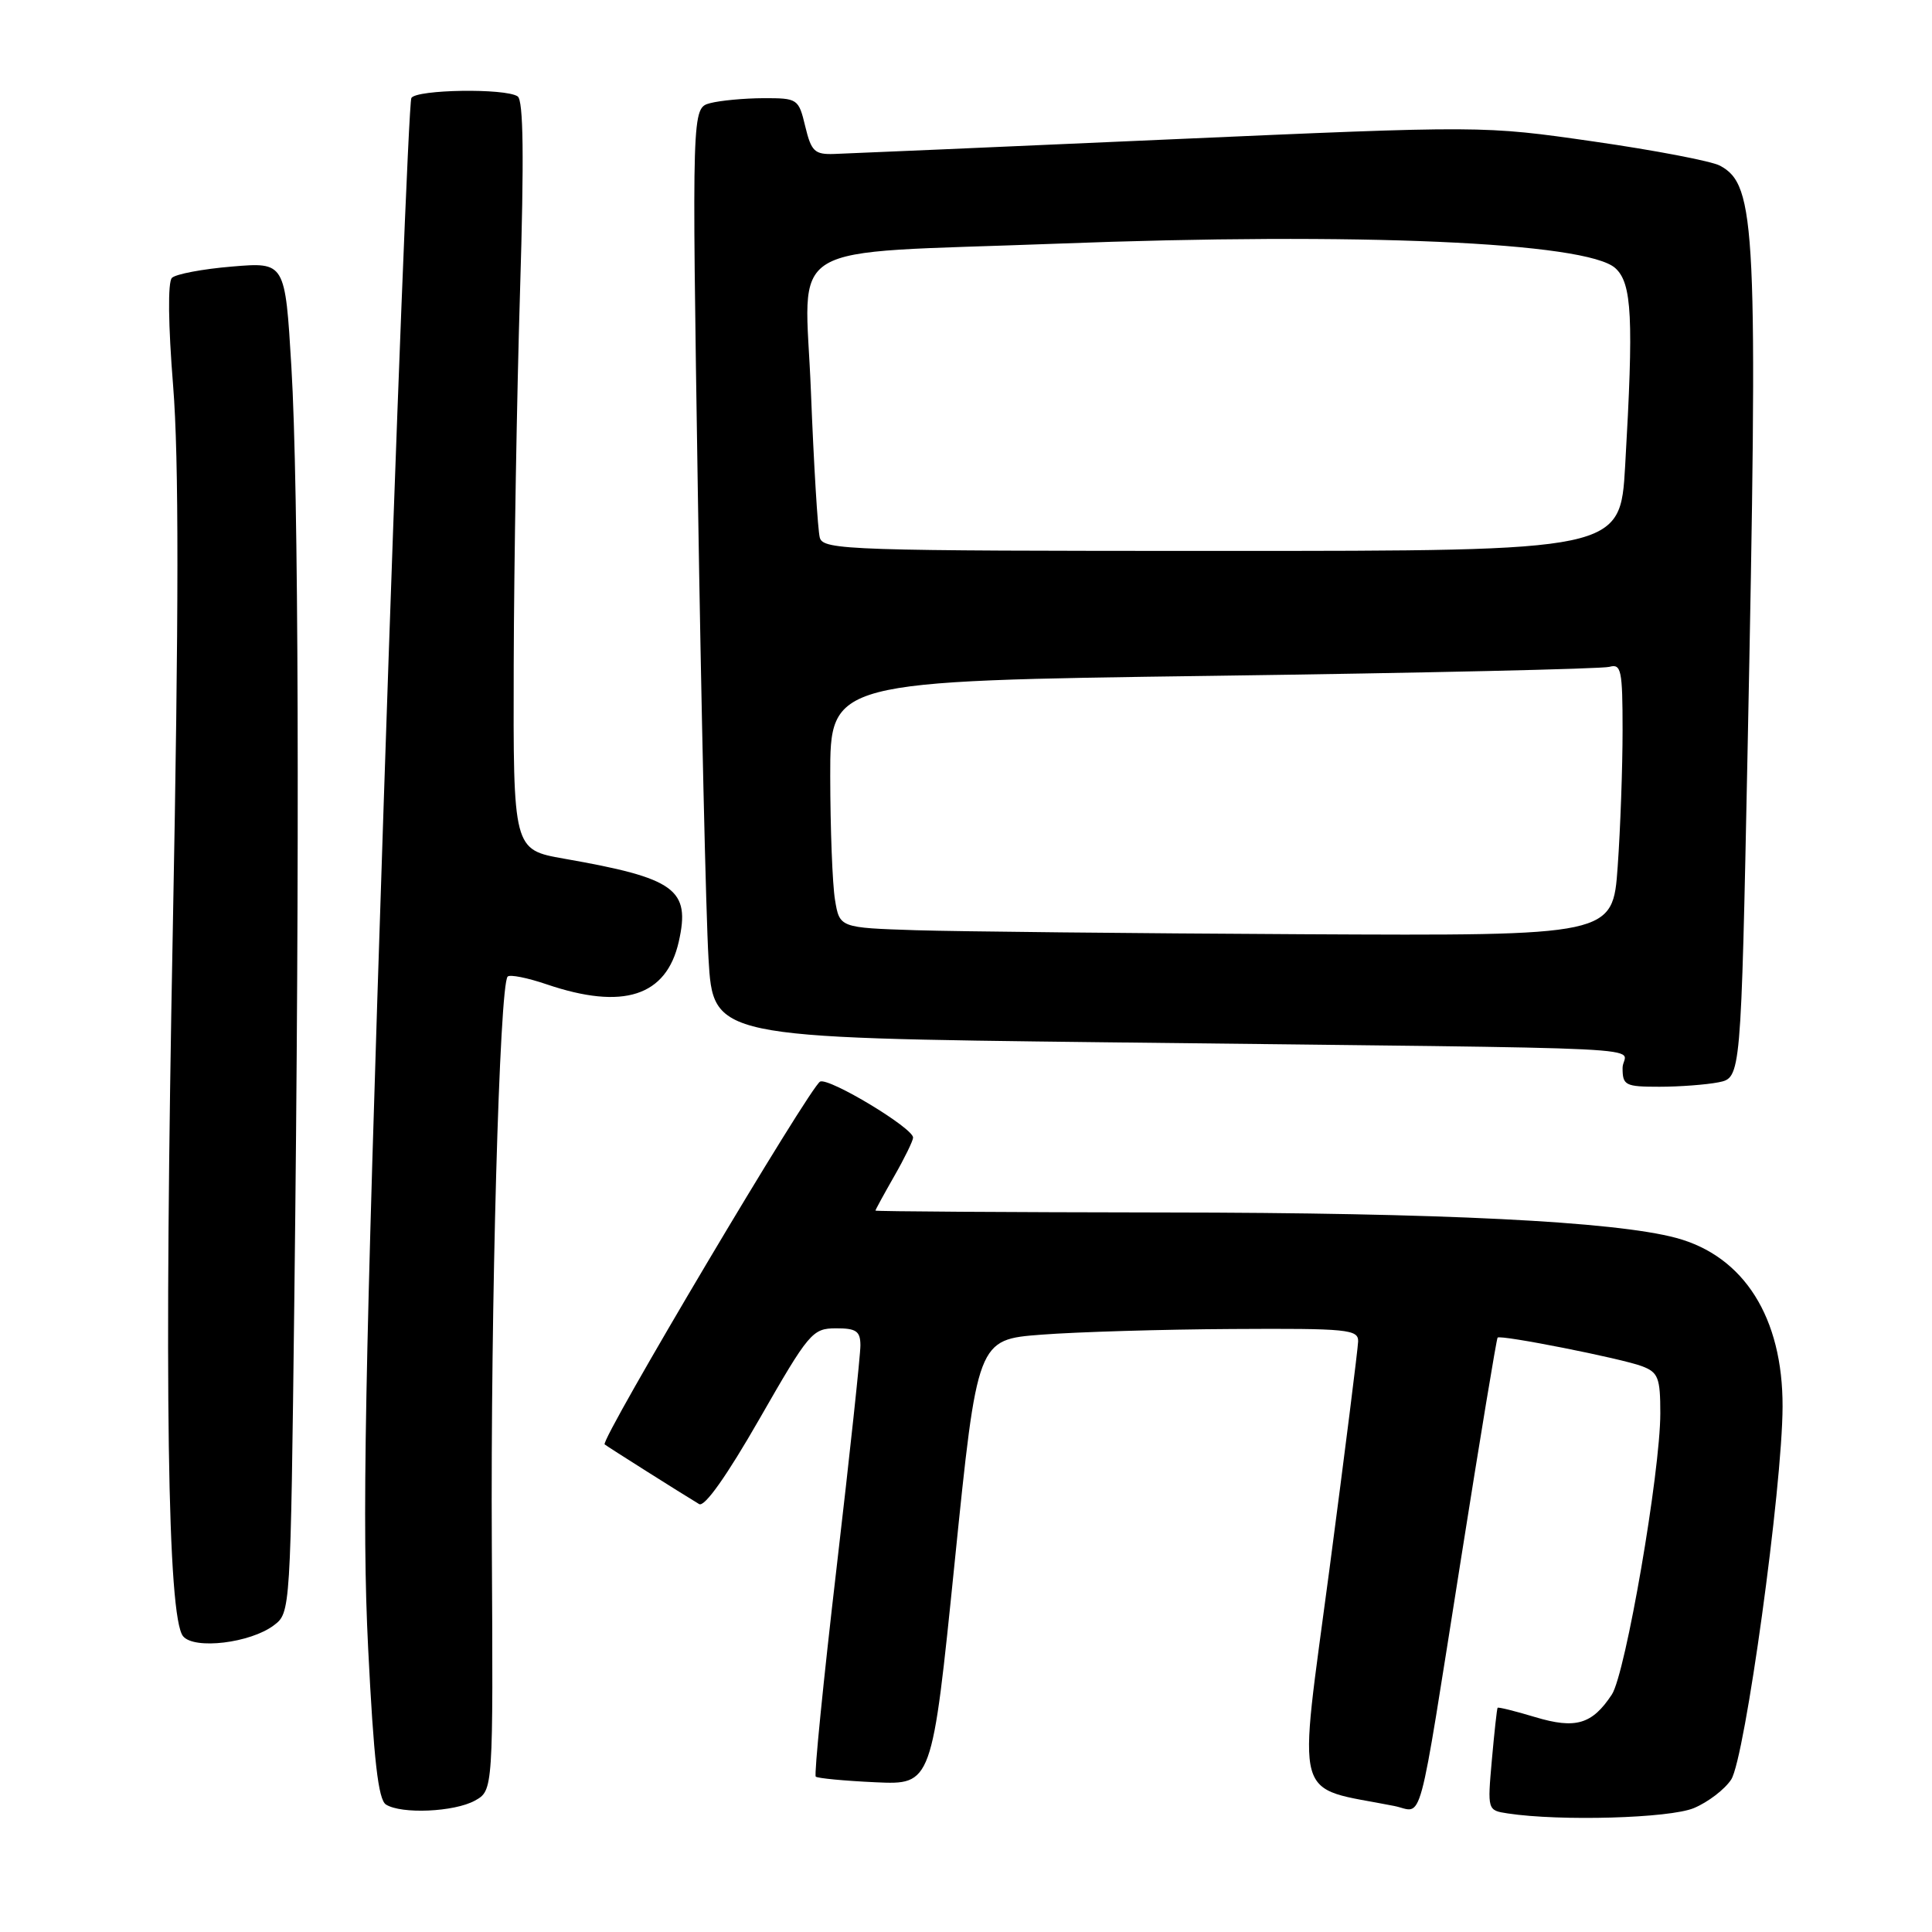 <?xml version="1.0" encoding="UTF-8" standalone="no"?>
<!DOCTYPE svg PUBLIC "-//W3C//DTD SVG 1.1//EN" "http://www.w3.org/Graphics/SVG/1.1/DTD/svg11.dtd" >
<svg xmlns="http://www.w3.org/2000/svg" xmlns:xlink="http://www.w3.org/1999/xlink" version="1.1" viewBox="0 0 256 256">
 <g >
 <path fill="currentColor"
d=" M 224.45 239.58 C 226.32 238.80 228.54 237.10 229.39 235.80 C 231.22 233.01 236.17 197.09 236.20 186.40 C 236.24 174.60 231.10 166.45 222.10 164.03 C 213.96 161.84 190.95 160.69 154.25 160.66 C 133.21 160.63 116.00 160.52 116.00 160.41 C 116.00 160.30 117.12 158.25 118.49 155.85 C 119.86 153.46 120.98 151.16 120.99 150.74 C 121.01 149.48 109.94 142.81 108.68 143.31 C 107.42 143.82 79.48 190.85 80.12 191.39 C 80.48 191.69 90.28 197.88 92.64 199.30 C 93.36 199.73 96.30 195.57 100.64 188.00 C 107.19 176.57 107.65 176.02 110.75 176.01 C 113.45 176.00 114.00 176.38 114.01 178.25 C 114.02 179.49 112.60 192.76 110.85 207.75 C 109.10 222.74 107.86 235.19 108.09 235.41 C 108.31 235.63 111.88 235.97 116.00 236.16 C 123.50 236.50 123.50 236.50 126.50 207.00 C 129.50 177.50 129.50 177.50 138.00 176.85 C 142.68 176.49 154.04 176.15 163.25 176.10 C 178.59 176.01 180.00 176.15 179.96 177.75 C 179.93 178.71 178.22 192.32 176.15 208.00 C 171.98 239.57 171.16 236.61 184.74 239.30 C 188.66 240.08 187.72 243.56 193.60 206.50 C 196.12 190.55 198.30 177.38 198.44 177.24 C 198.83 176.83 214.89 180.01 217.57 181.03 C 219.72 181.84 220.00 182.56 220.00 187.26 C 220.00 195.07 215.40 221.74 213.58 224.53 C 210.97 228.49 208.78 229.14 203.40 227.52 C 200.75 226.72 198.52 226.17 198.44 226.29 C 198.35 226.40 198.01 229.51 197.68 233.19 C 197.09 239.87 197.09 239.88 199.79 240.29 C 206.71 241.34 221.24 240.93 224.45 239.58 Z  M 62.93 238.59 C 65.35 237.24 65.35 237.24 65.17 204.87 C 64.99 173.26 66.18 130.49 67.27 129.40 C 67.57 129.10 69.89 129.56 72.44 130.43 C 82.58 133.87 88.30 132.02 89.94 124.78 C 91.51 117.82 89.51 116.37 74.75 113.78 C 68.00 112.59 68.00 112.59 68.07 88.05 C 68.11 74.55 68.49 52.25 68.91 38.50 C 69.45 20.82 69.36 13.28 68.59 12.77 C 66.96 11.67 55.21 11.85 54.51 12.98 C 54.18 13.52 52.53 55.48 50.85 106.23 C 48.30 183.14 47.96 201.81 48.78 218.37 C 49.52 233.20 50.12 238.46 51.14 239.11 C 53.20 240.41 60.19 240.10 62.93 238.59 Z  M 36.29 215.36 C 38.49 213.70 38.50 213.54 39.00 172.10 C 39.72 112.33 39.57 64.62 38.61 48.61 C 37.78 34.73 37.78 34.73 30.74 35.32 C 26.86 35.64 23.28 36.32 22.78 36.82 C 22.22 37.38 22.29 43.04 22.94 51.12 C 23.71 60.74 23.70 80.94 22.90 123.00 C 21.74 183.45 22.19 214.31 24.26 216.81 C 25.75 218.61 33.18 217.71 36.29 215.36 Z  M 227.72 143.41 C 230.69 142.81 230.69 142.81 231.56 99.66 C 232.96 29.97 232.70 24.52 227.90 21.95 C 226.78 21.35 219.26 19.91 211.18 18.75 C 196.50 16.64 196.50 16.64 155.00 18.47 C 132.18 19.48 112.17 20.35 110.55 20.40 C 107.94 20.49 107.50 20.07 106.70 16.75 C 105.82 13.08 105.70 13.00 101.15 13.01 C 98.59 13.02 95.42 13.32 94.09 13.67 C 91.68 14.32 91.68 14.32 92.47 65.41 C 92.91 93.51 93.54 121.22 93.88 127.00 C 94.50 137.50 94.50 137.50 146.50 138.11 C 223.82 139.01 215.00 138.57 215.00 141.50 C 215.00 143.82 215.34 144.00 219.88 144.00 C 222.56 144.00 226.09 143.73 227.72 143.41 Z  M 121.38 123.26 C 111.25 122.93 111.25 122.93 110.64 119.22 C 110.30 117.17 110.02 109.82 110.01 102.87 C 110.00 90.24 110.00 90.24 160.75 89.55 C 188.66 89.17 212.29 88.63 213.25 88.36 C 214.82 87.92 215.00 88.77 215.00 96.78 C 215.00 101.68 214.71 109.81 214.35 114.85 C 213.70 124.00 213.70 124.00 172.60 123.79 C 150.00 123.67 126.94 123.43 121.38 123.26 Z  M 108.63 71.25 C 108.36 70.29 107.83 61.55 107.45 51.84 C 106.66 31.50 102.99 33.70 140.00 32.29 C 179.93 30.76 210.23 32.08 214.04 35.53 C 216.25 37.54 216.48 42.06 215.34 61.75 C 214.69 73.00 214.69 73.00 161.91 73.00 C 112.51 73.00 109.10 72.89 108.63 71.25 Z "/>
</g>
</svg>